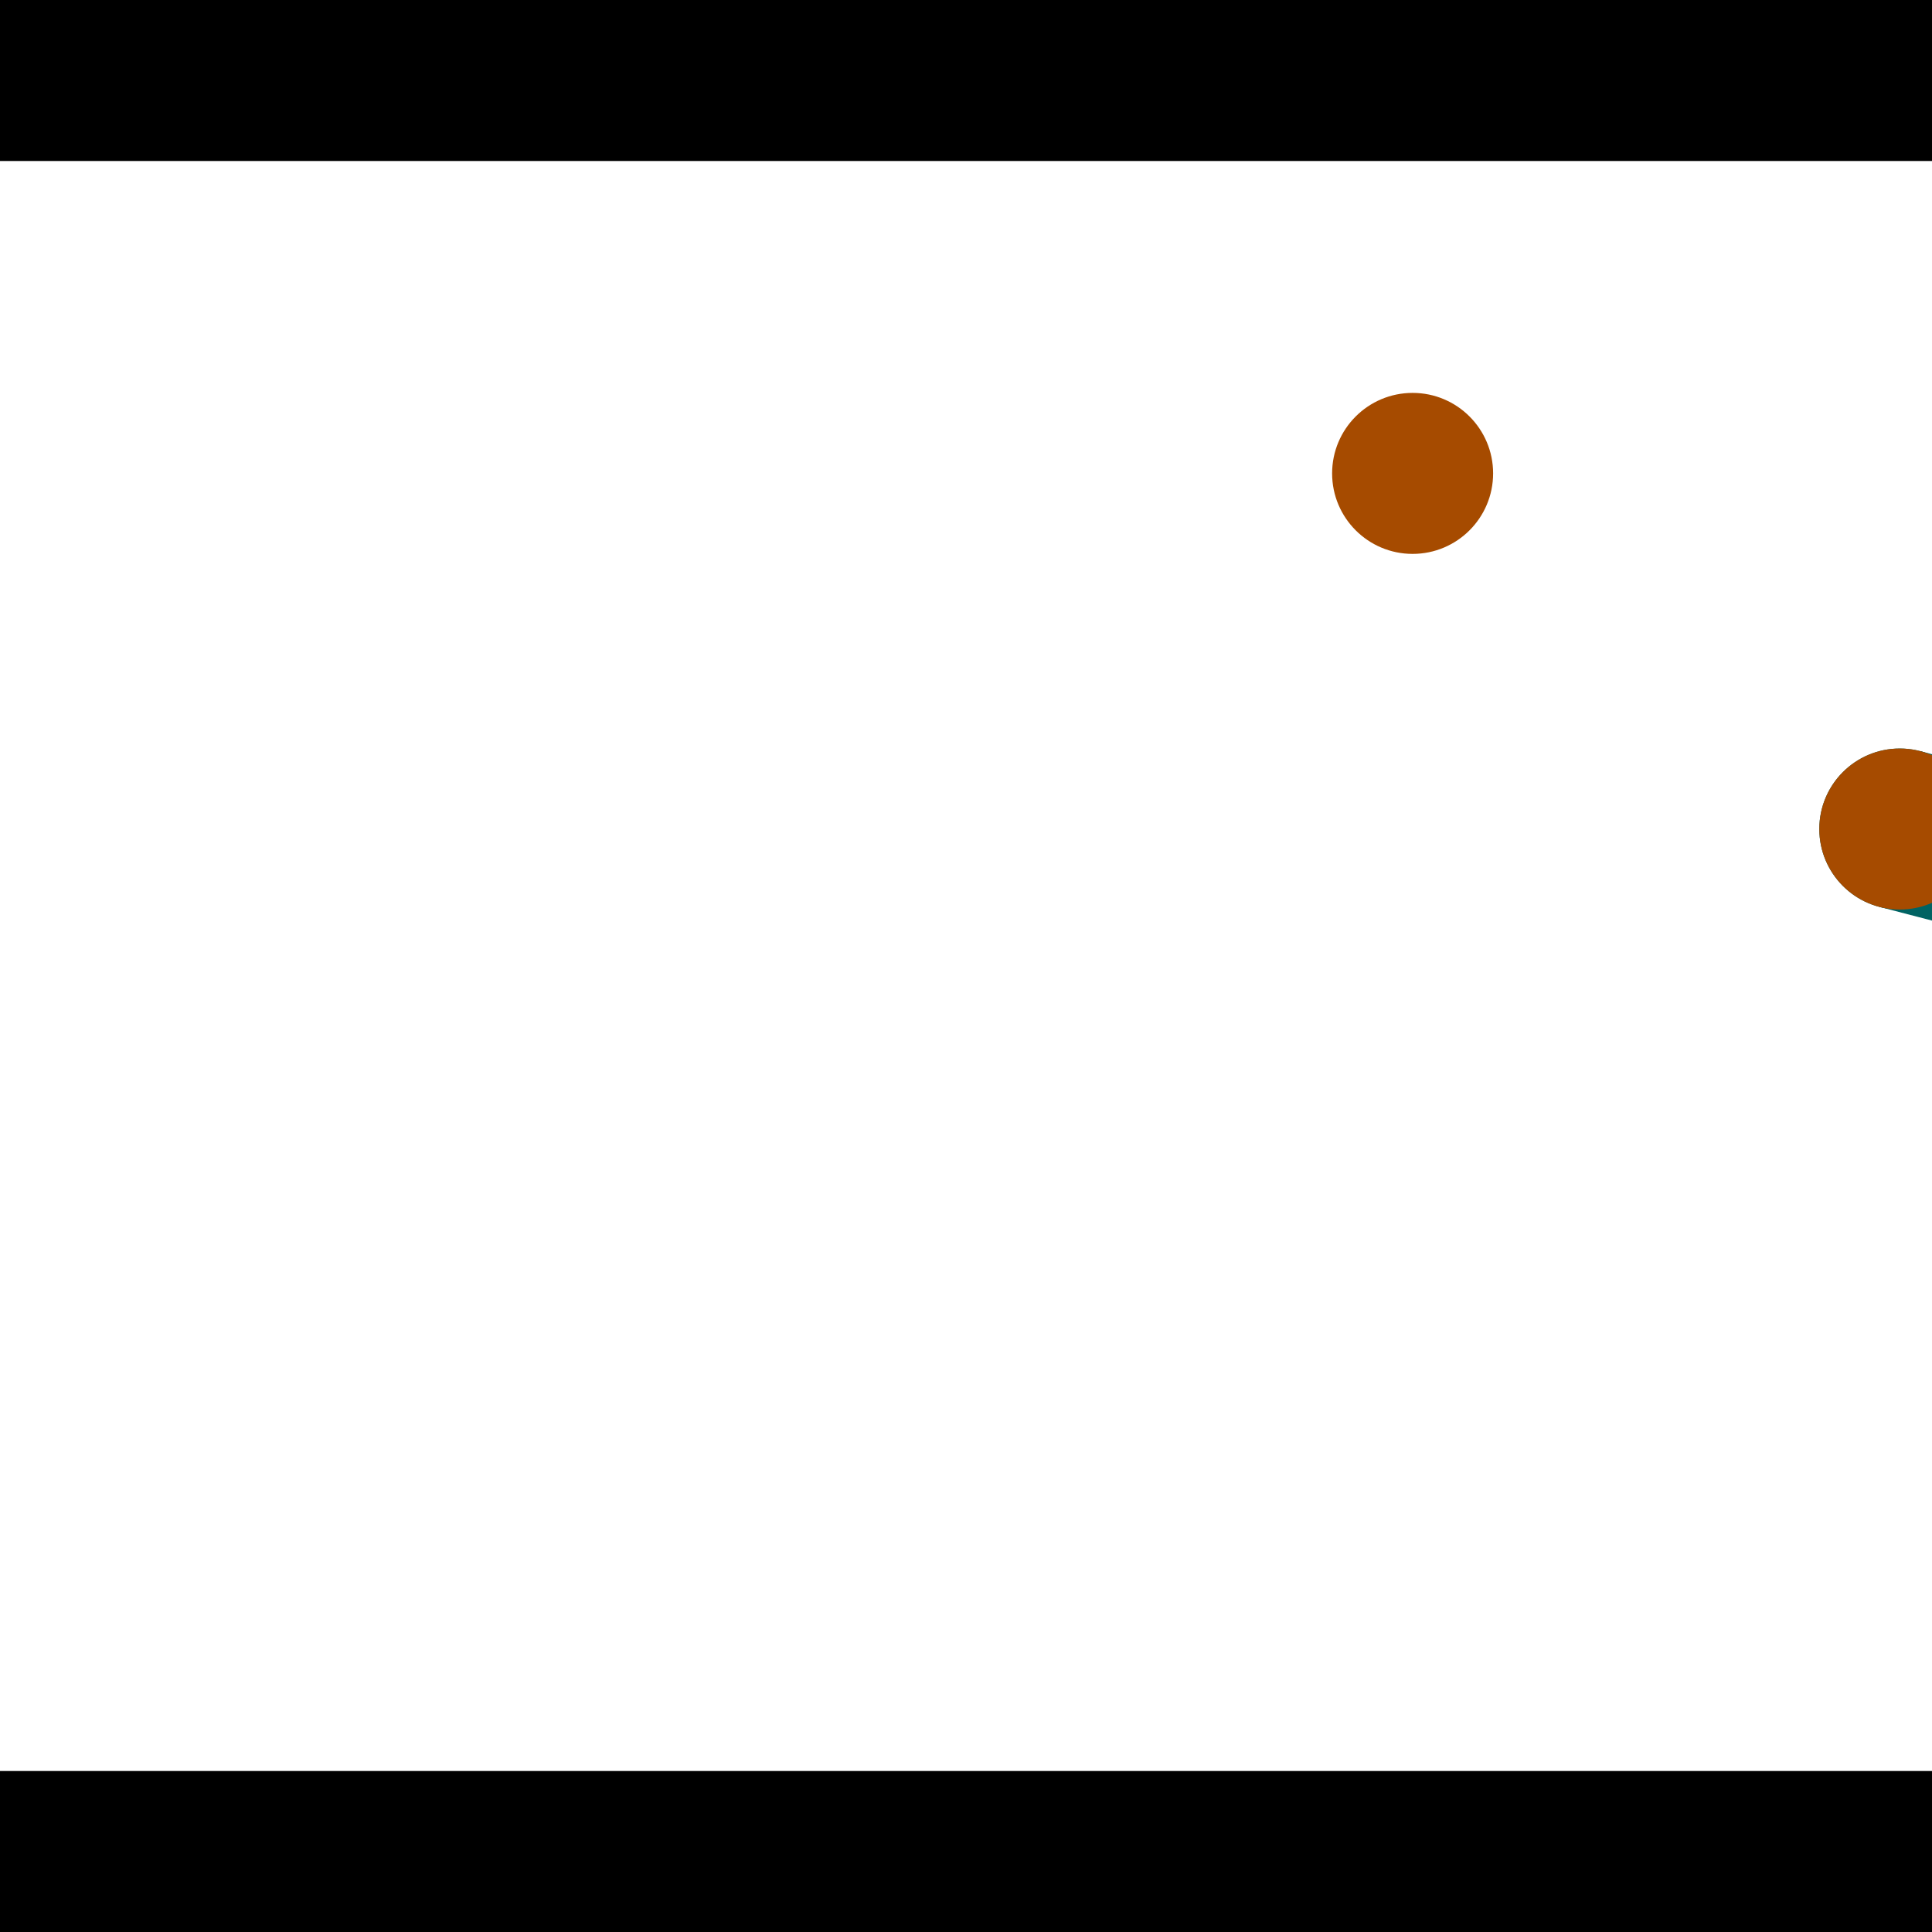 <?xml version="1.0" encoding="utf-8"?> <!-- Generator: Adobe Illustrator 13.0.0, SVG Export Plug-In . SVG Version: 6.00 Build 14948)  --> <svg version="1.2" baseProfile="tiny" id="Layer_1" xmlns="http://www.w3.org/2000/svg" xmlns:xlink="http://www.w3.org/1999/xlink" x="0px" y="0px" width="512px" height="512px" viewBox="0 0 512 512" xml:space="preserve">
<rect x="0" y="0" width="512" height="512" fill="#333333" stroke="none"/>
<polygon points="0,0 512,0 512,512 0,512" style="fill:#ffffff; stroke:#000000;stroke-width:0"/>
<polygon points="-102.785,194.719 -60.636,188.092 -27.32,399.974 -69.468,406.601" style="fill:#006363; stroke:#000000;stroke-width:0"/>
<circle fill="#006363" stroke="#006363" stroke-width="0" cx="-81.71" cy="191.406" r="21.333"/>
<circle fill="#006363" stroke="#006363" stroke-width="0" cx="-48.394" cy="403.287" r="21.333"/>
<polygon points="713.922,252.461 703.169,293.75 498.092,240.342 508.845,199.053" style="fill:#006363; stroke:#000000;stroke-width:0"/>
<circle fill="#006363" stroke="#006363" stroke-width="0" cx="708.546" cy="273.106" r="21.333"/>
<circle fill="#006363" stroke="#006363" stroke-width="0" cx="503.468" cy="219.698" r="21.333"/>
<polygon points="1256,469.333 256,1469.33 -744,469.333" style="fill:#000000; stroke:#000000;stroke-width:0"/>
<polygon points="-744,42.667 256,-957.333 1256,42.667" style="fill:#000000; stroke:#000000;stroke-width:0"/>
<circle fill="#a64b00" stroke="#a64b00" stroke-width="0" cx="-81.71" cy="191.406" r="21.333"/>
<circle fill="#a64b00" stroke="#a64b00" stroke-width="0" cx="-48.394" cy="403.287" r="21.333"/>
<circle fill="#a64b00" stroke="#a64b00" stroke-width="0" cx="708.546" cy="273.106" r="21.333"/>
<circle fill="#a64b00" stroke="#a64b00" stroke-width="0" cx="503.468" cy="219.698" r="21.333"/>
<circle fill="#a64b00" stroke="#a64b00" stroke-width="0" cx="374.357" cy="125.455" r="21.333"/>
</svg>
